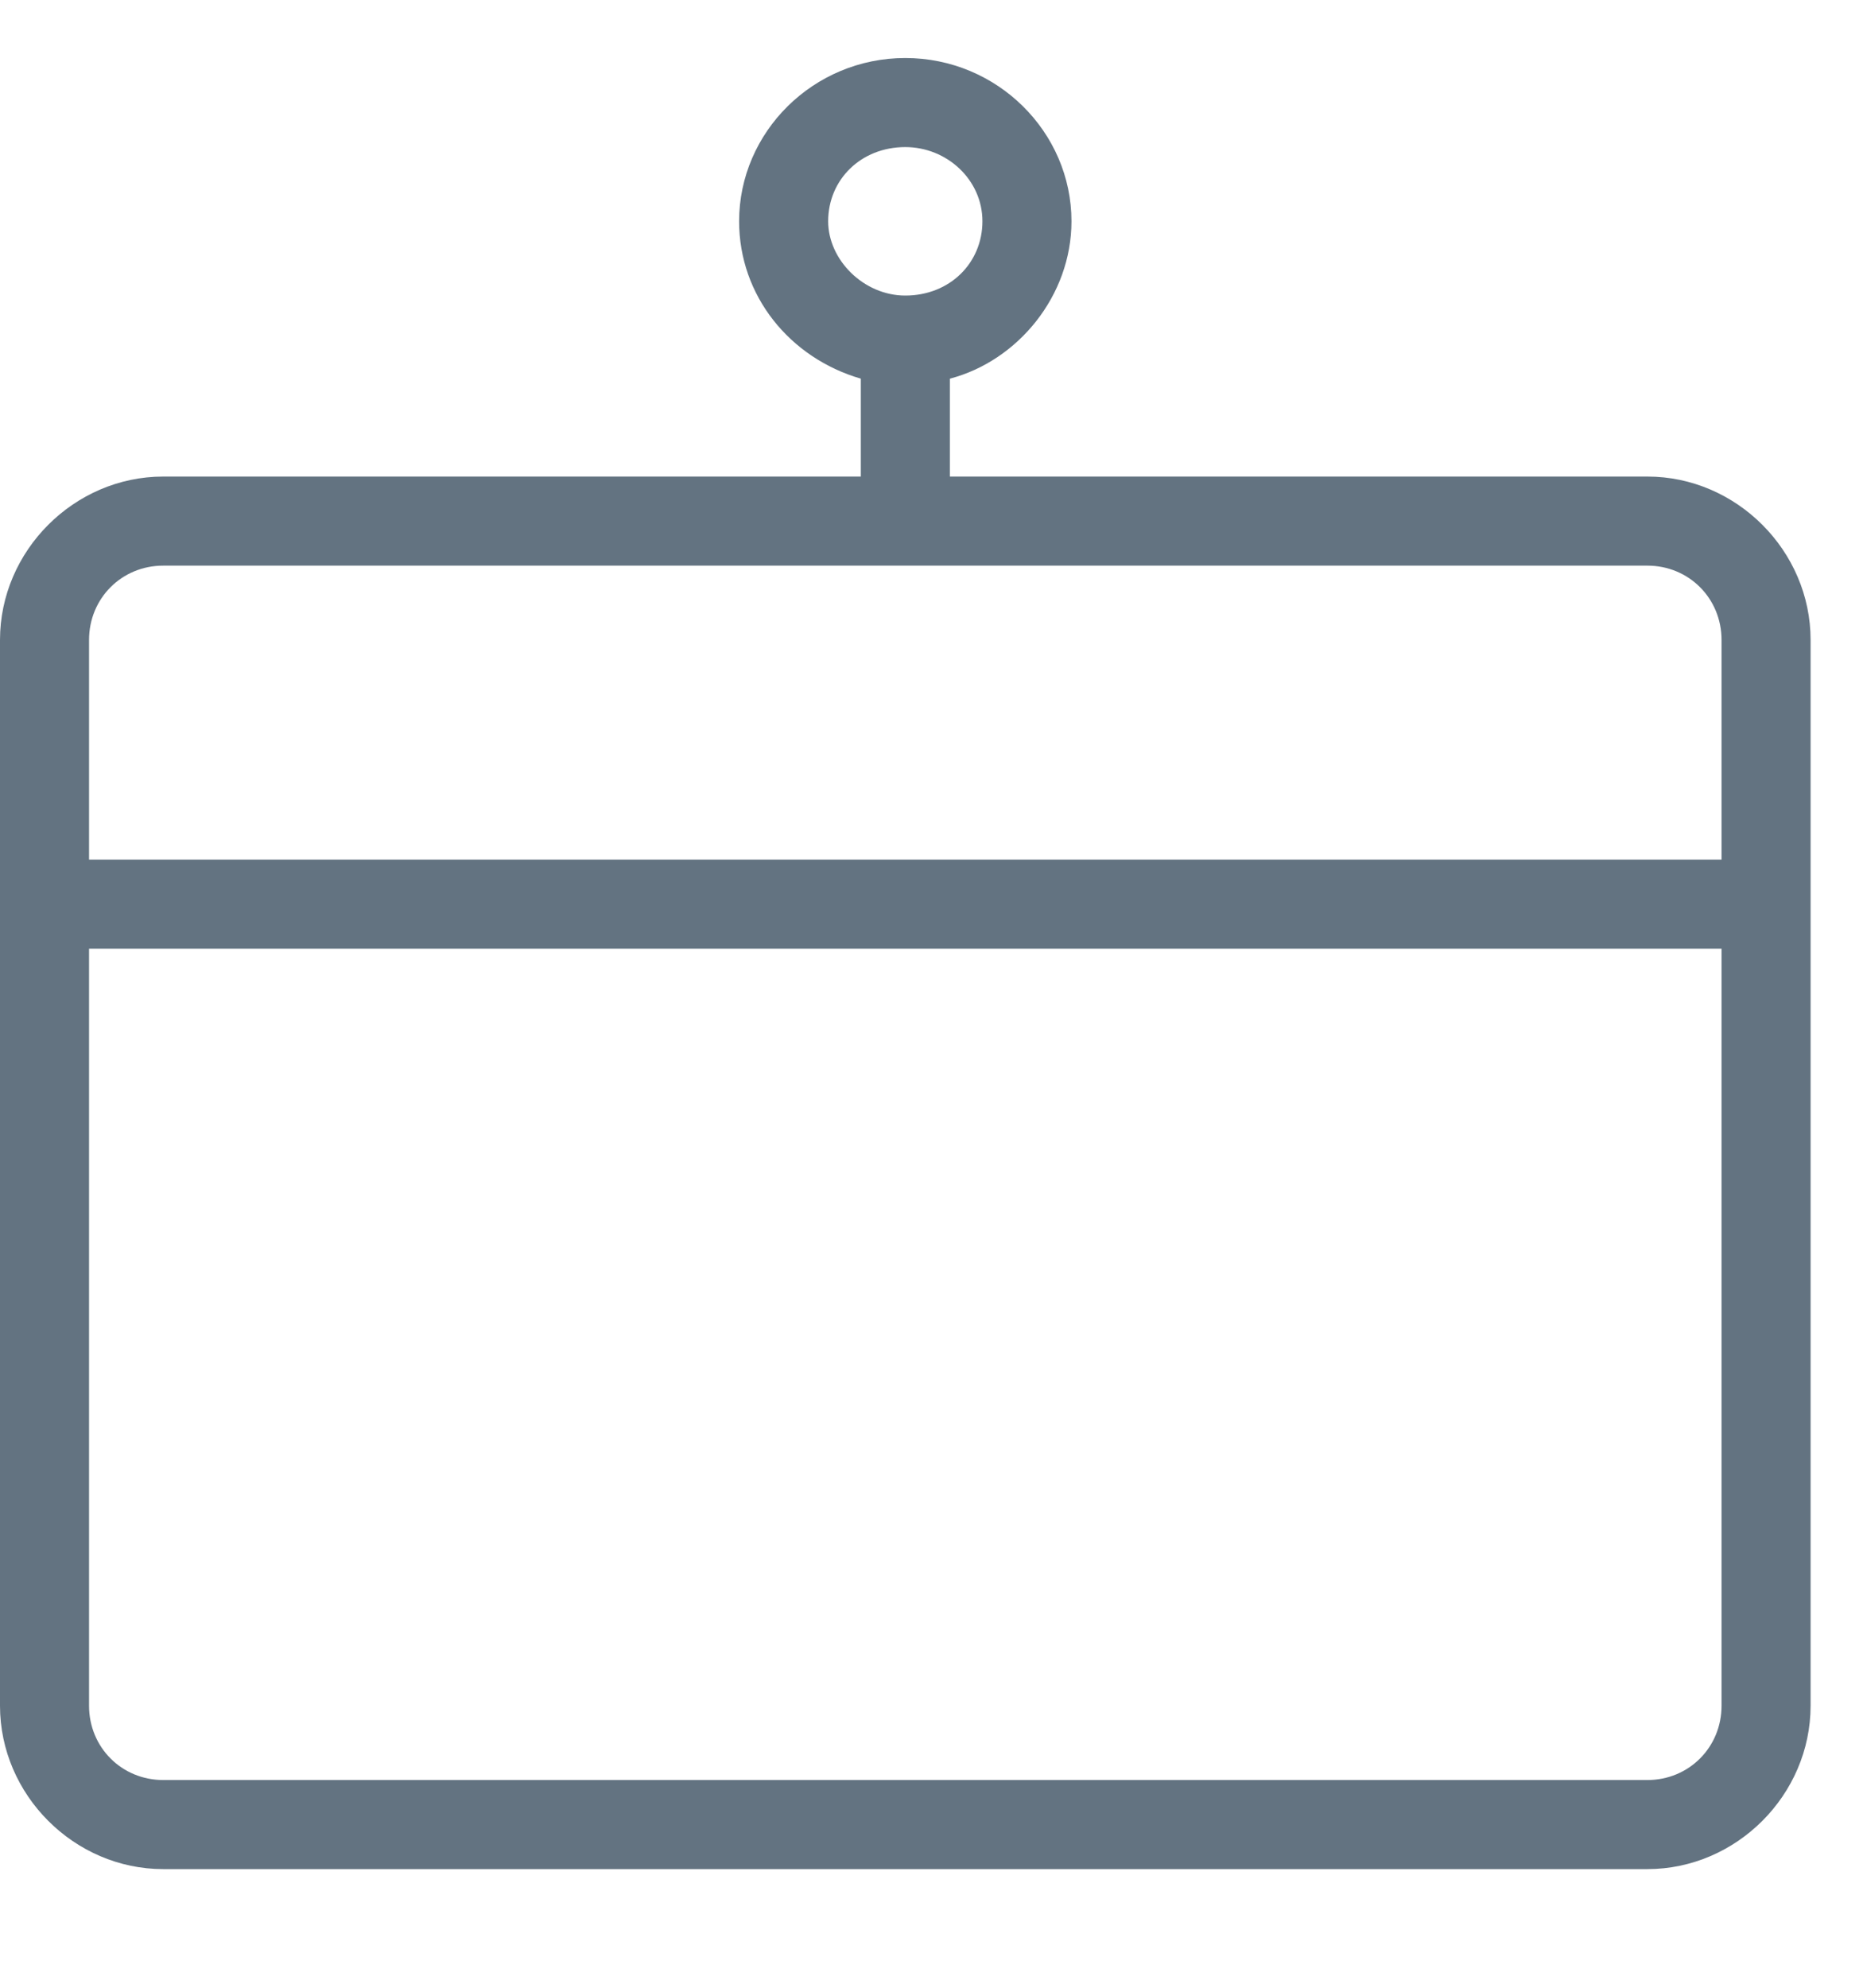 <svg width="15" height="16" viewBox="0 0 15 16" fill="none" xmlns="http://www.w3.org/2000/svg">
<path d="M13.264 3.836H7.648V3.048C8.197 2.904 8.627 2.379 8.627 1.781C8.627 1.064 8.03 0.467 7.289 0.467C6.548 0.467 5.951 1.064 5.951 1.781C5.951 2.379 6.357 2.881 6.931 3.048V3.836H1.314C0.597 3.836 0 4.434 0 5.151V13.73C0 14.447 0.597 15.045 1.314 15.045H13.264C13.981 15.045 14.578 14.447 14.578 13.73V5.151C14.578 4.434 13.981 3.836 13.264 3.836ZM6.668 1.781C6.668 1.447 6.931 1.184 7.289 1.184C7.624 1.184 7.91 1.447 7.91 1.781C7.91 2.116 7.648 2.379 7.289 2.379C6.954 2.379 6.668 2.092 6.668 1.781ZM1.314 4.553H13.264C13.598 4.553 13.861 4.816 13.861 5.151V6.919H0.717V5.151C0.717 4.816 0.98 4.553 1.314 4.553ZM13.264 14.328H1.314C0.98 14.328 0.717 14.065 0.717 13.73V7.636H13.861V13.73C13.861 14.065 13.598 14.328 13.264 14.328Z" fill="#637381"/>
</svg>
